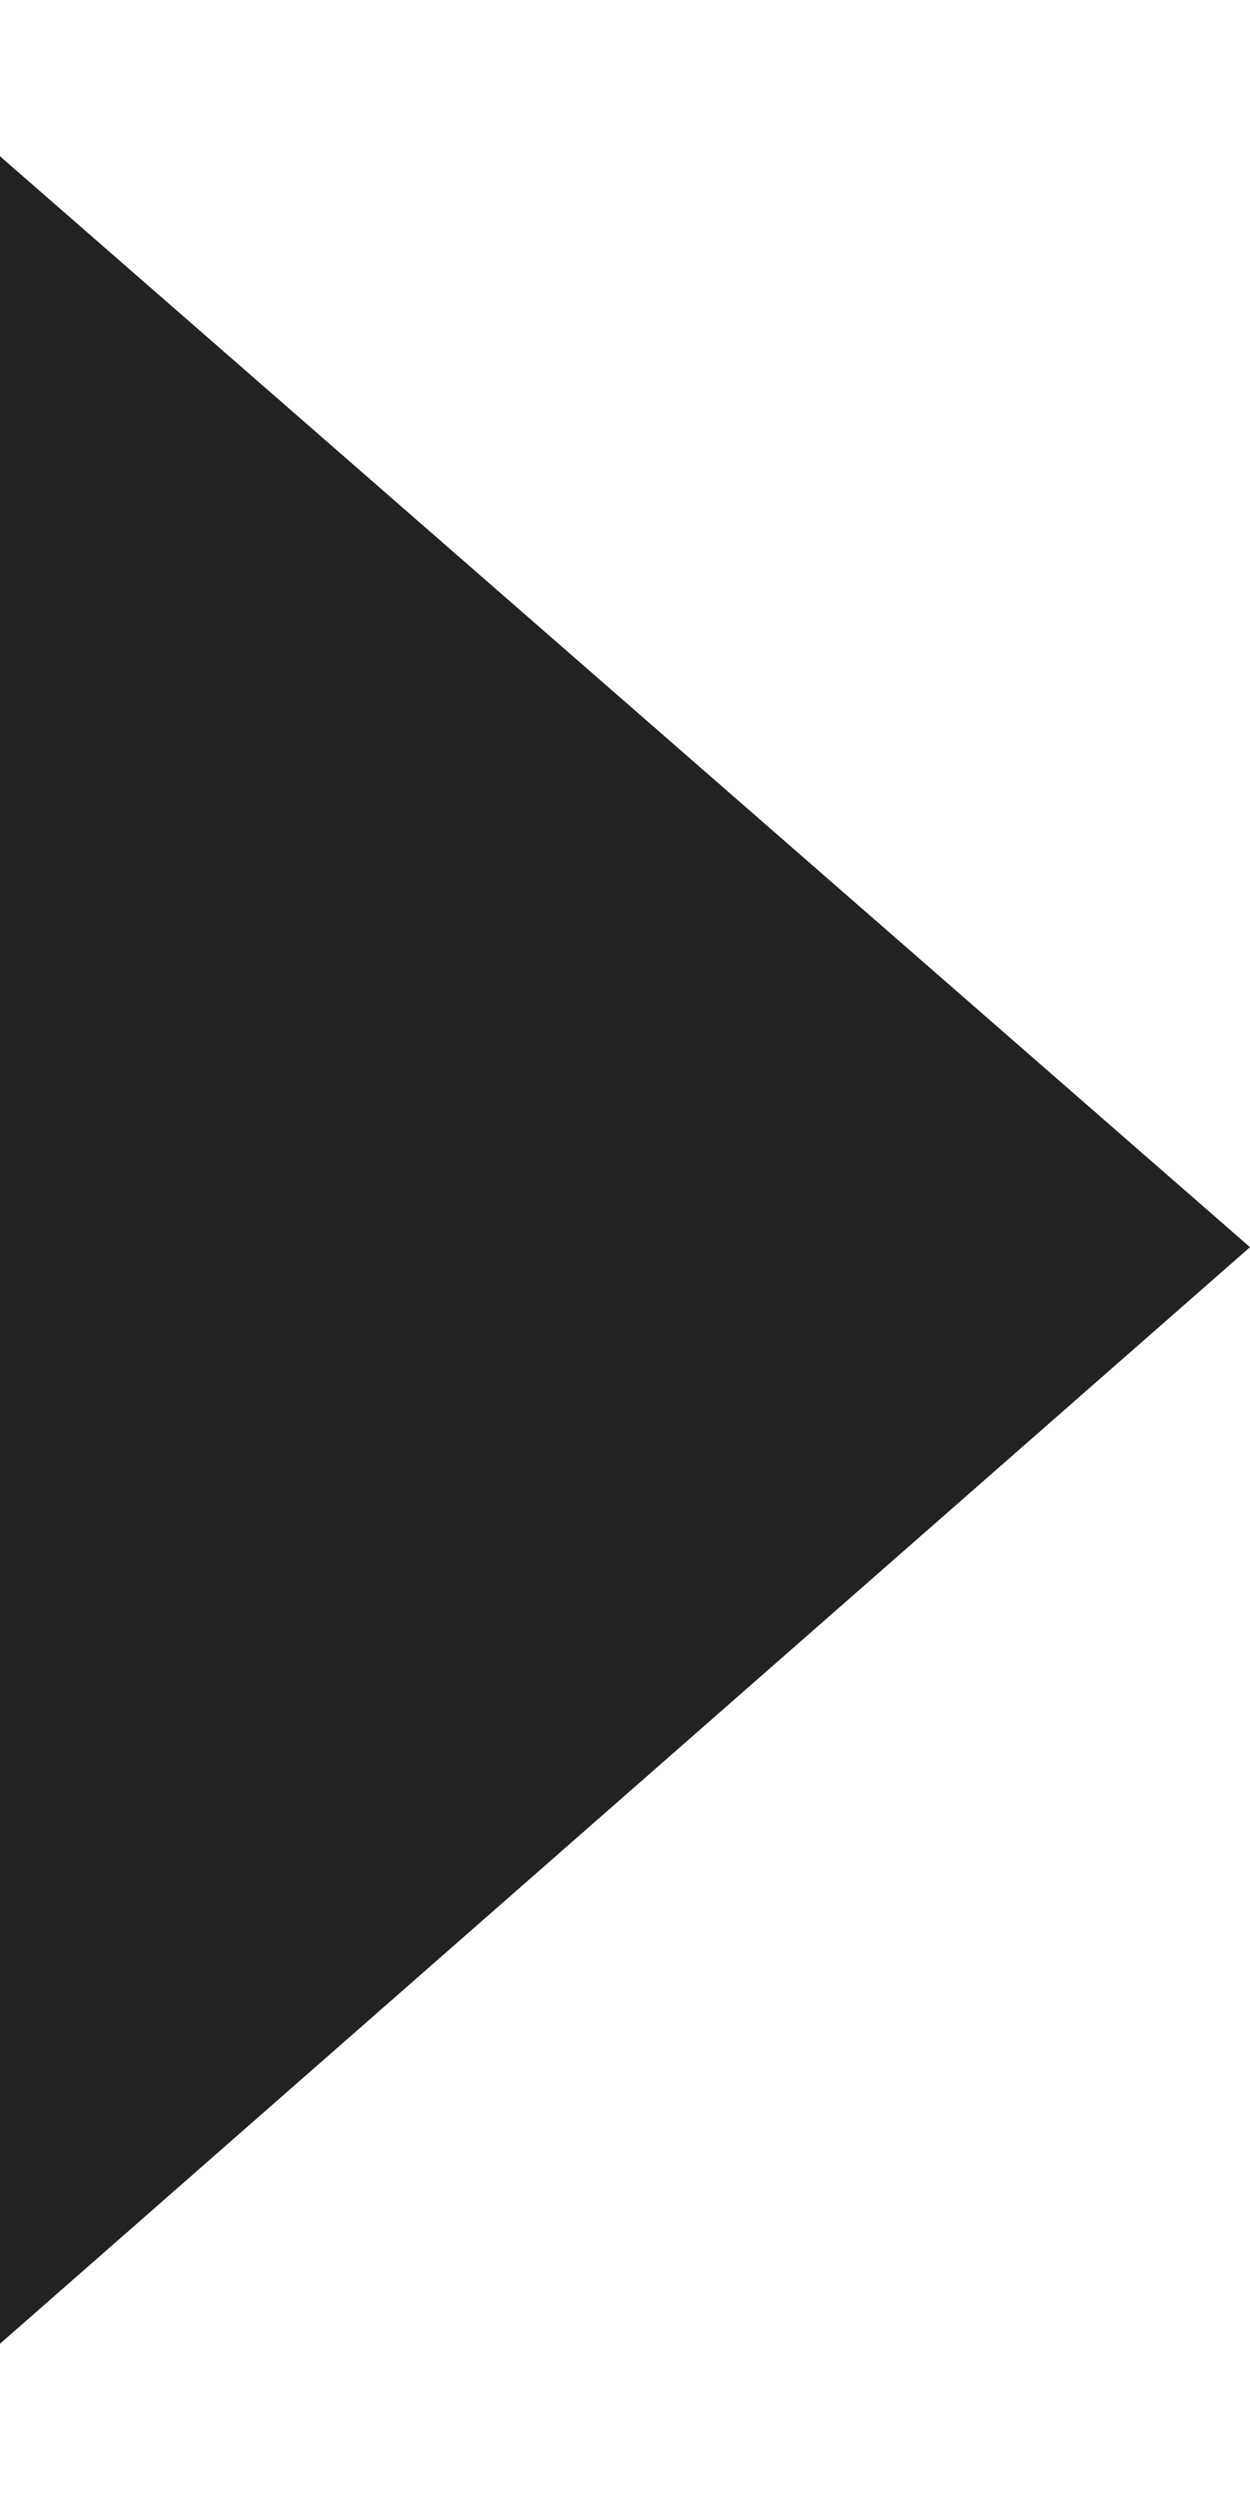 <svg width="4" height="8" viewBox="0 0 4 8" fill="none" xmlns="http://www.w3.org/2000/svg">
    <path fill-rule="evenodd" clip-rule="evenodd" d="M0 7.5L4 3.991L-3.0598e-07 0.5L0 7.5Z" fill="#222222"/>
</svg>